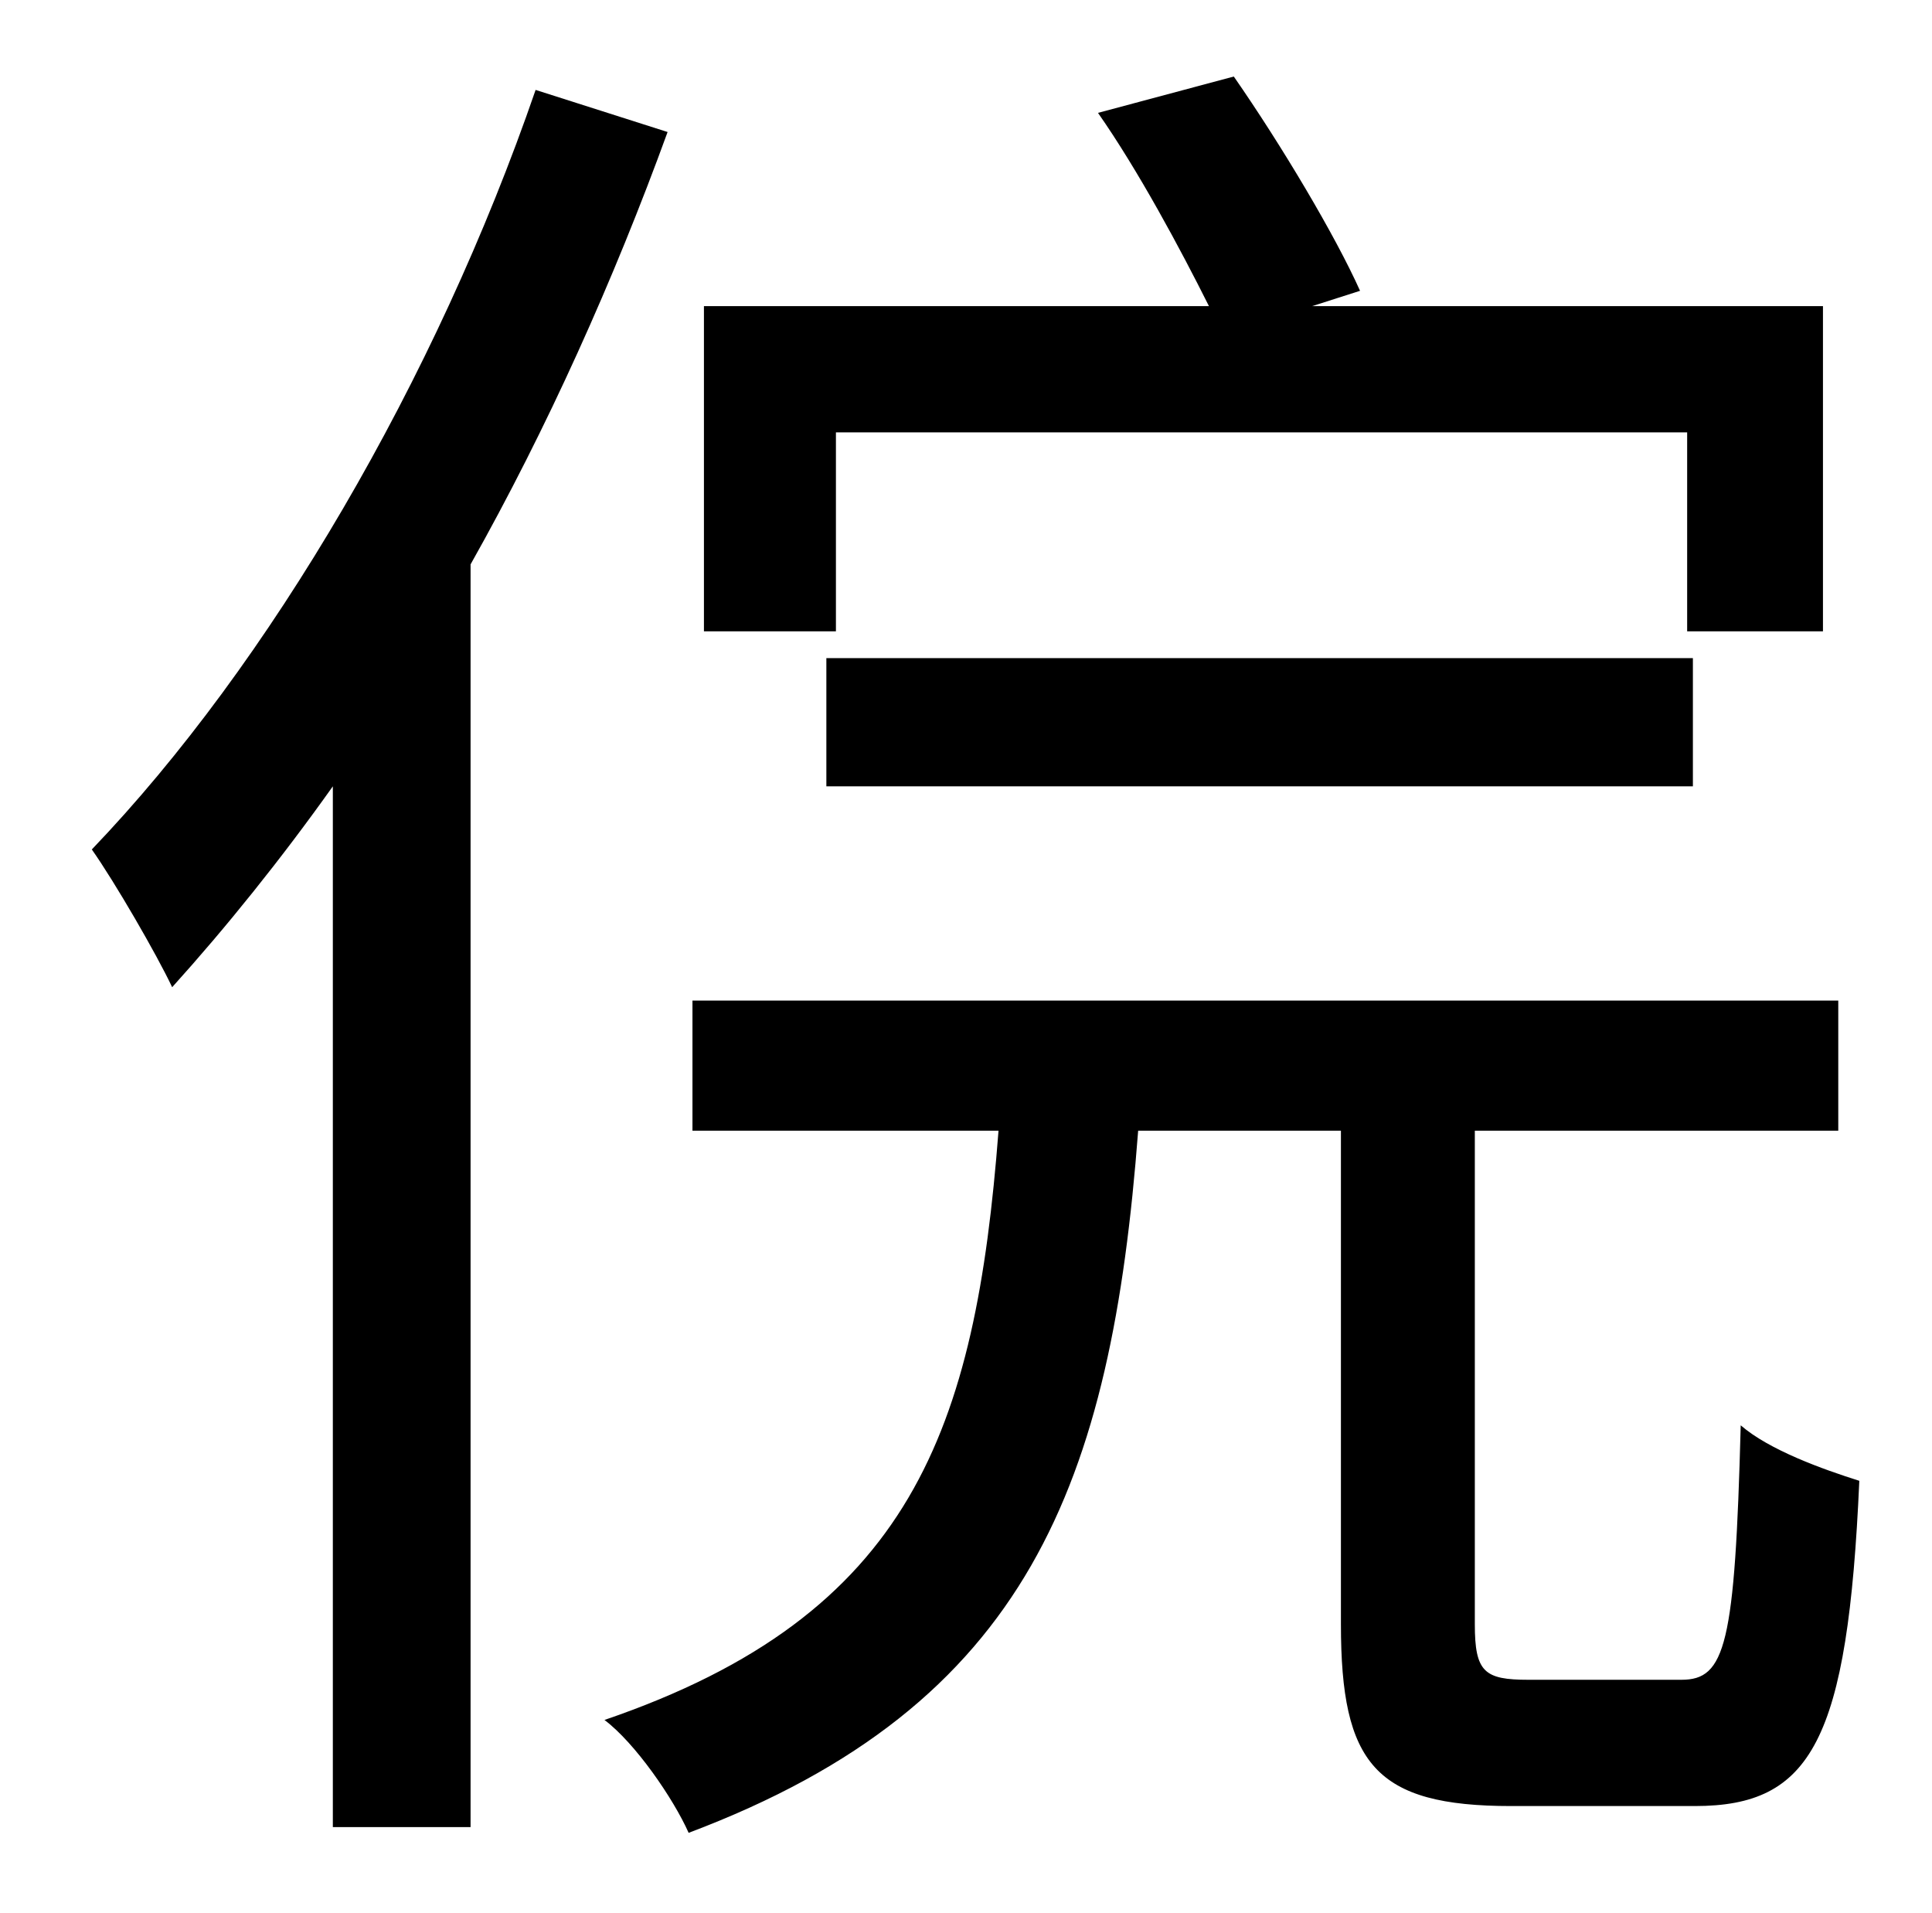<?xml version="1.0" standalone="no"?>
<!DOCTYPE svg PUBLIC "-//W3C//DTD SVG 1.1//EN" "http://www.w3.org/Graphics/SVG/1.1/DTD/svg11.dtd" >
<svg xmlns="http://www.w3.org/2000/svg" xmlns:xlink="http://www.w3.org/1999/xlink" version="1.1" viewBox="-10 0 1010 1000">
   <path fill="currentColor"
d="M427 226v104h-69v-170h264c-15 -30 -37 -71 -58 -101l71 -19c25 36 53 83 66 112l-25 8h267v170h-71v-104h-445zM422 411v-67h453v67h-453zM270 47l69 22c-28 77 -63 155 -103 226v660h-72v-544c-27 38 -56 74 -84 105c-8 -17 -30 -55 -42 -72c93 -97 180 -246 232 -397z
M789 878h80c23 0 28 -18 31 -133c15 13 43 23 62 29c-6 136 -25 170 -86 170h-96c-71 0 -89 -22 -89 -95v-258h-106c-14 184 -57 300 -235 367c-8 -18 -28 -47 -44 -59c161 -55 194 -152 206 -308h-160v-68h599v68h-190v258c0 25 5 29 28 29z" />
</svg>
